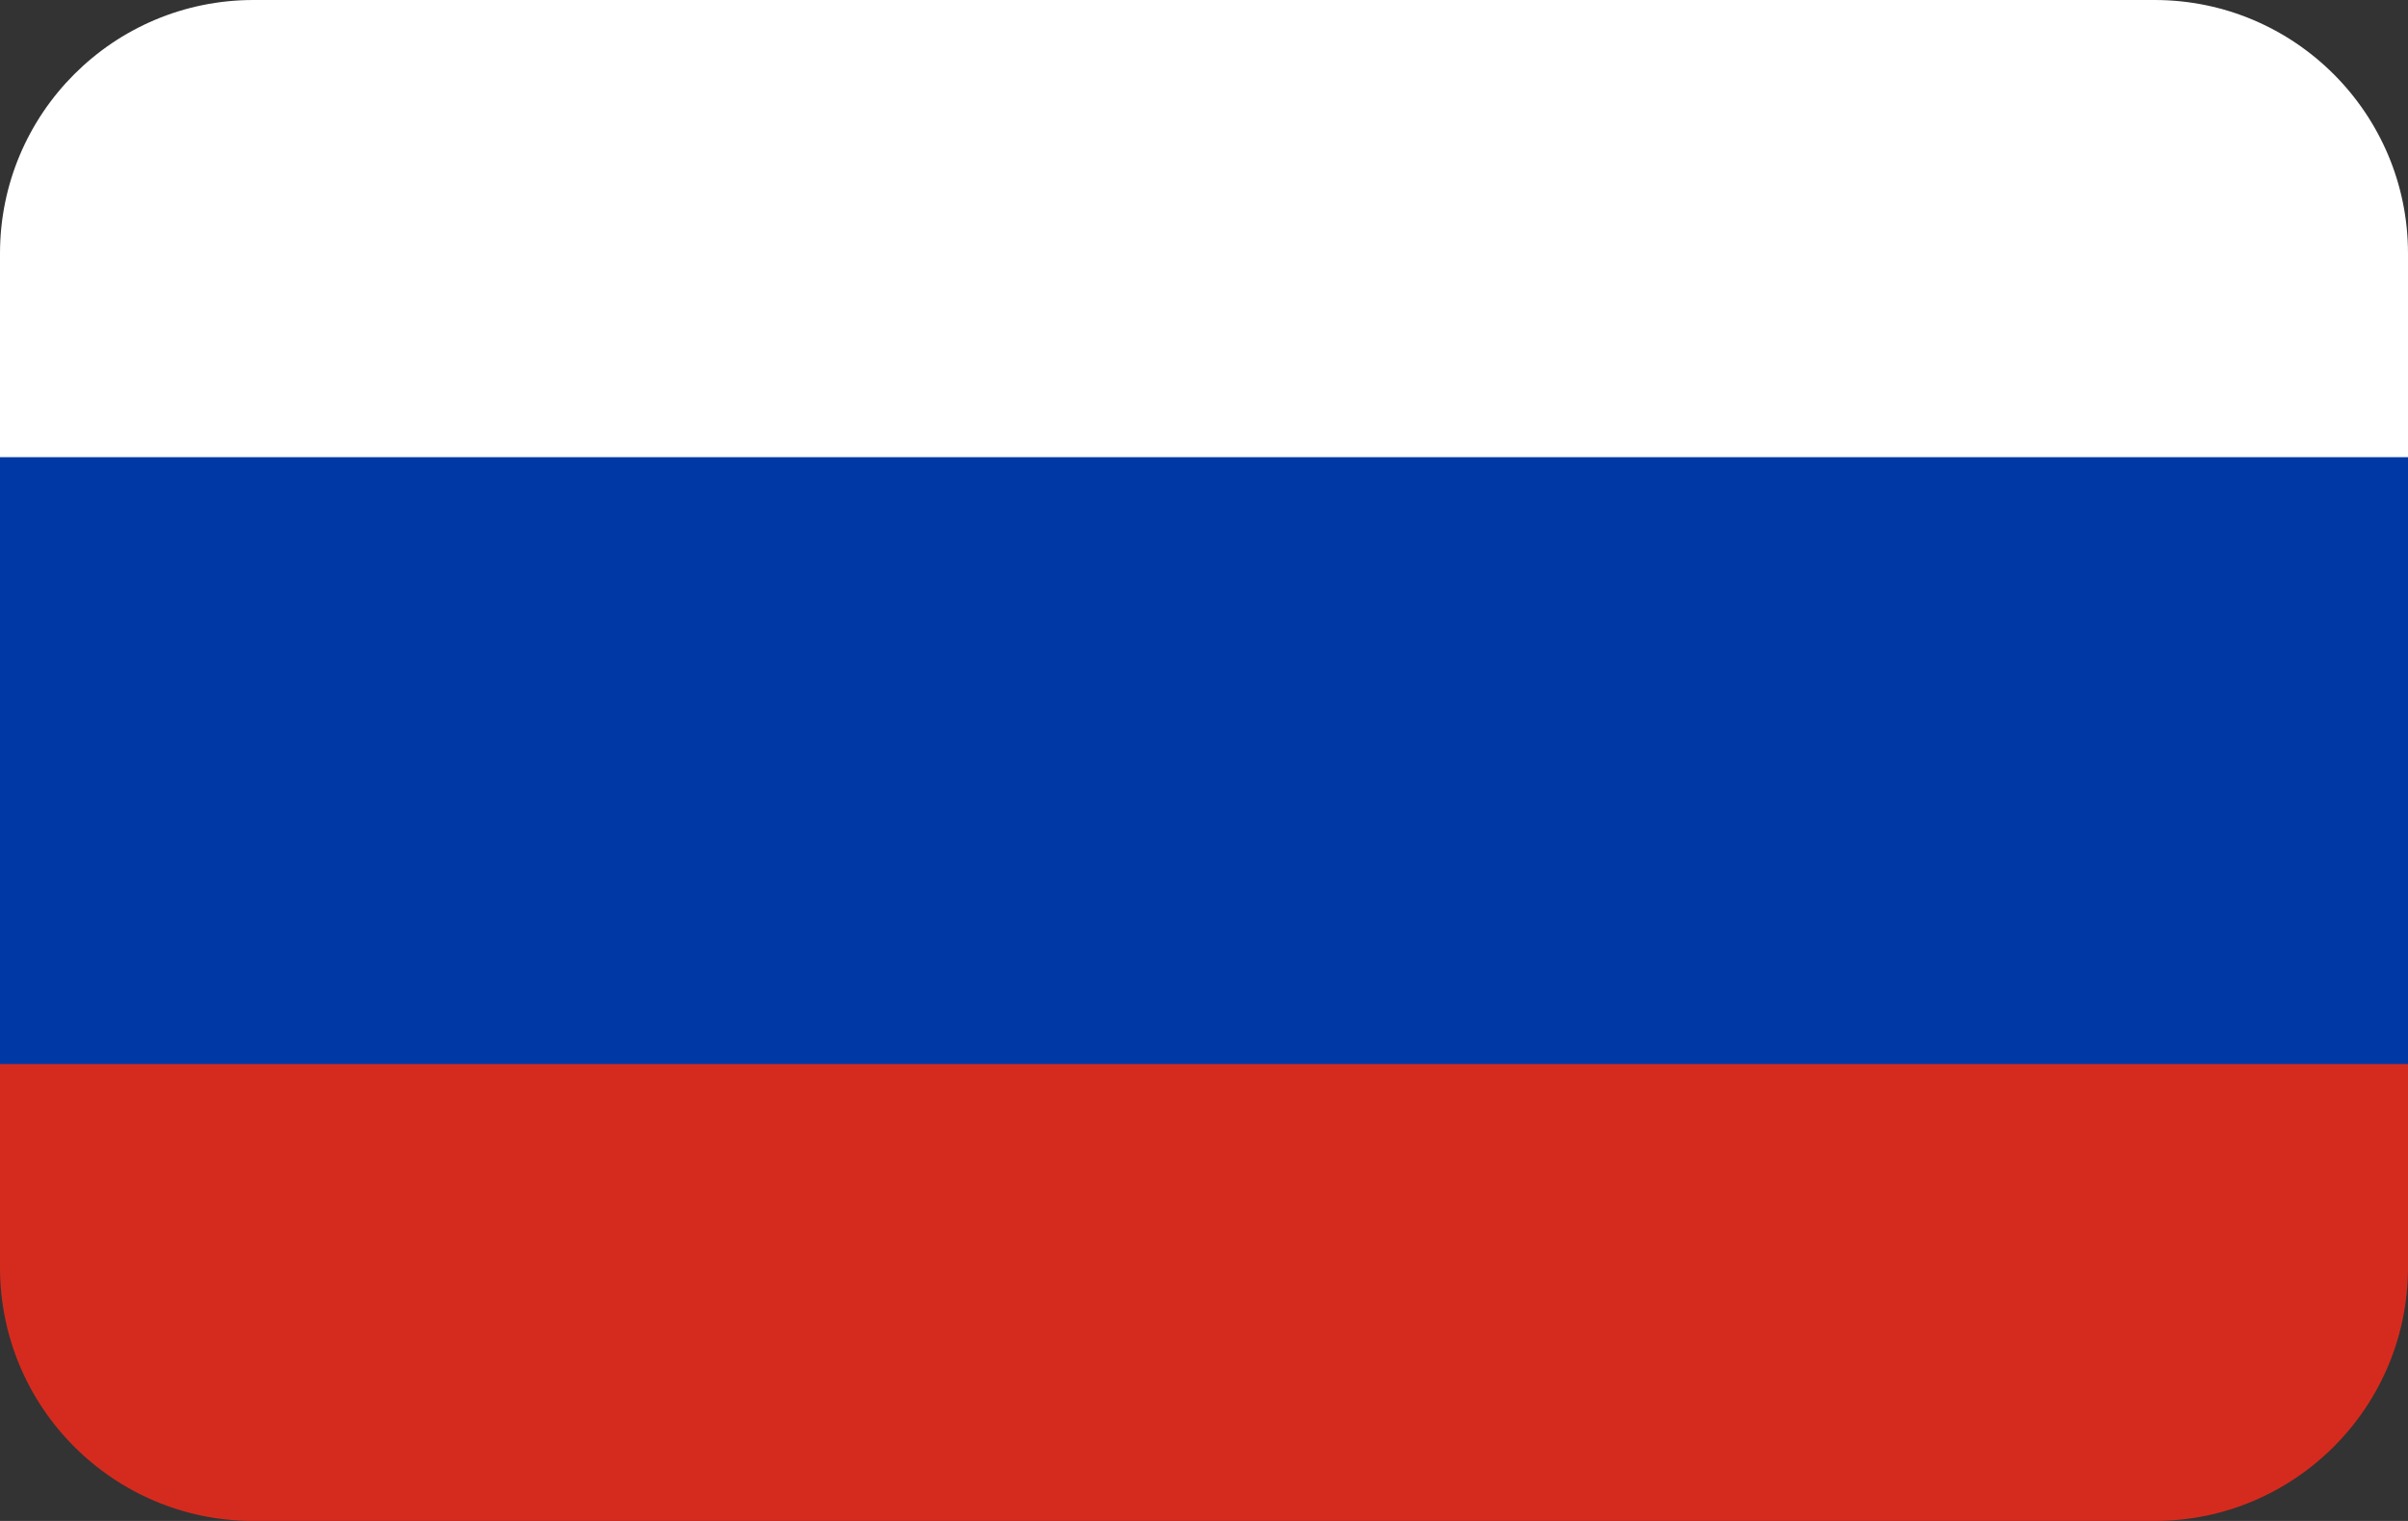 <svg width="38" height="24" viewBox="0 0 38 24" fill="none" xmlns="http://www.w3.org/2000/svg">
<rect x="0" y="0" width="38" height="24" fill="#333333" stroke="none"/>
<g clip-path="url(#clip0_1884_126)">
<path d="M38.188 -2.362H-0.188V12H38.188V-2.362Z" fill="white"/>
<path d="M38.188 12H-0.188V26.362H38.188V12Z" fill="#D52B1E"/>
<path d="M38.188 7.214H-0.188V16.79H38.188V7.214Z" fill="#0039A6"/>
</g>
<defs>
<clipPath id="clip0_1884_126">
<path d="M0 4C0 1.791 1.791 0 4 0H34C36.209 0 38 1.791 38 4V20C38 22.209 36.209 24 34 24H4C1.791 24 0 22.209 0 20V4Z" fill="white"/>
</clipPath>
</defs>
</svg>
